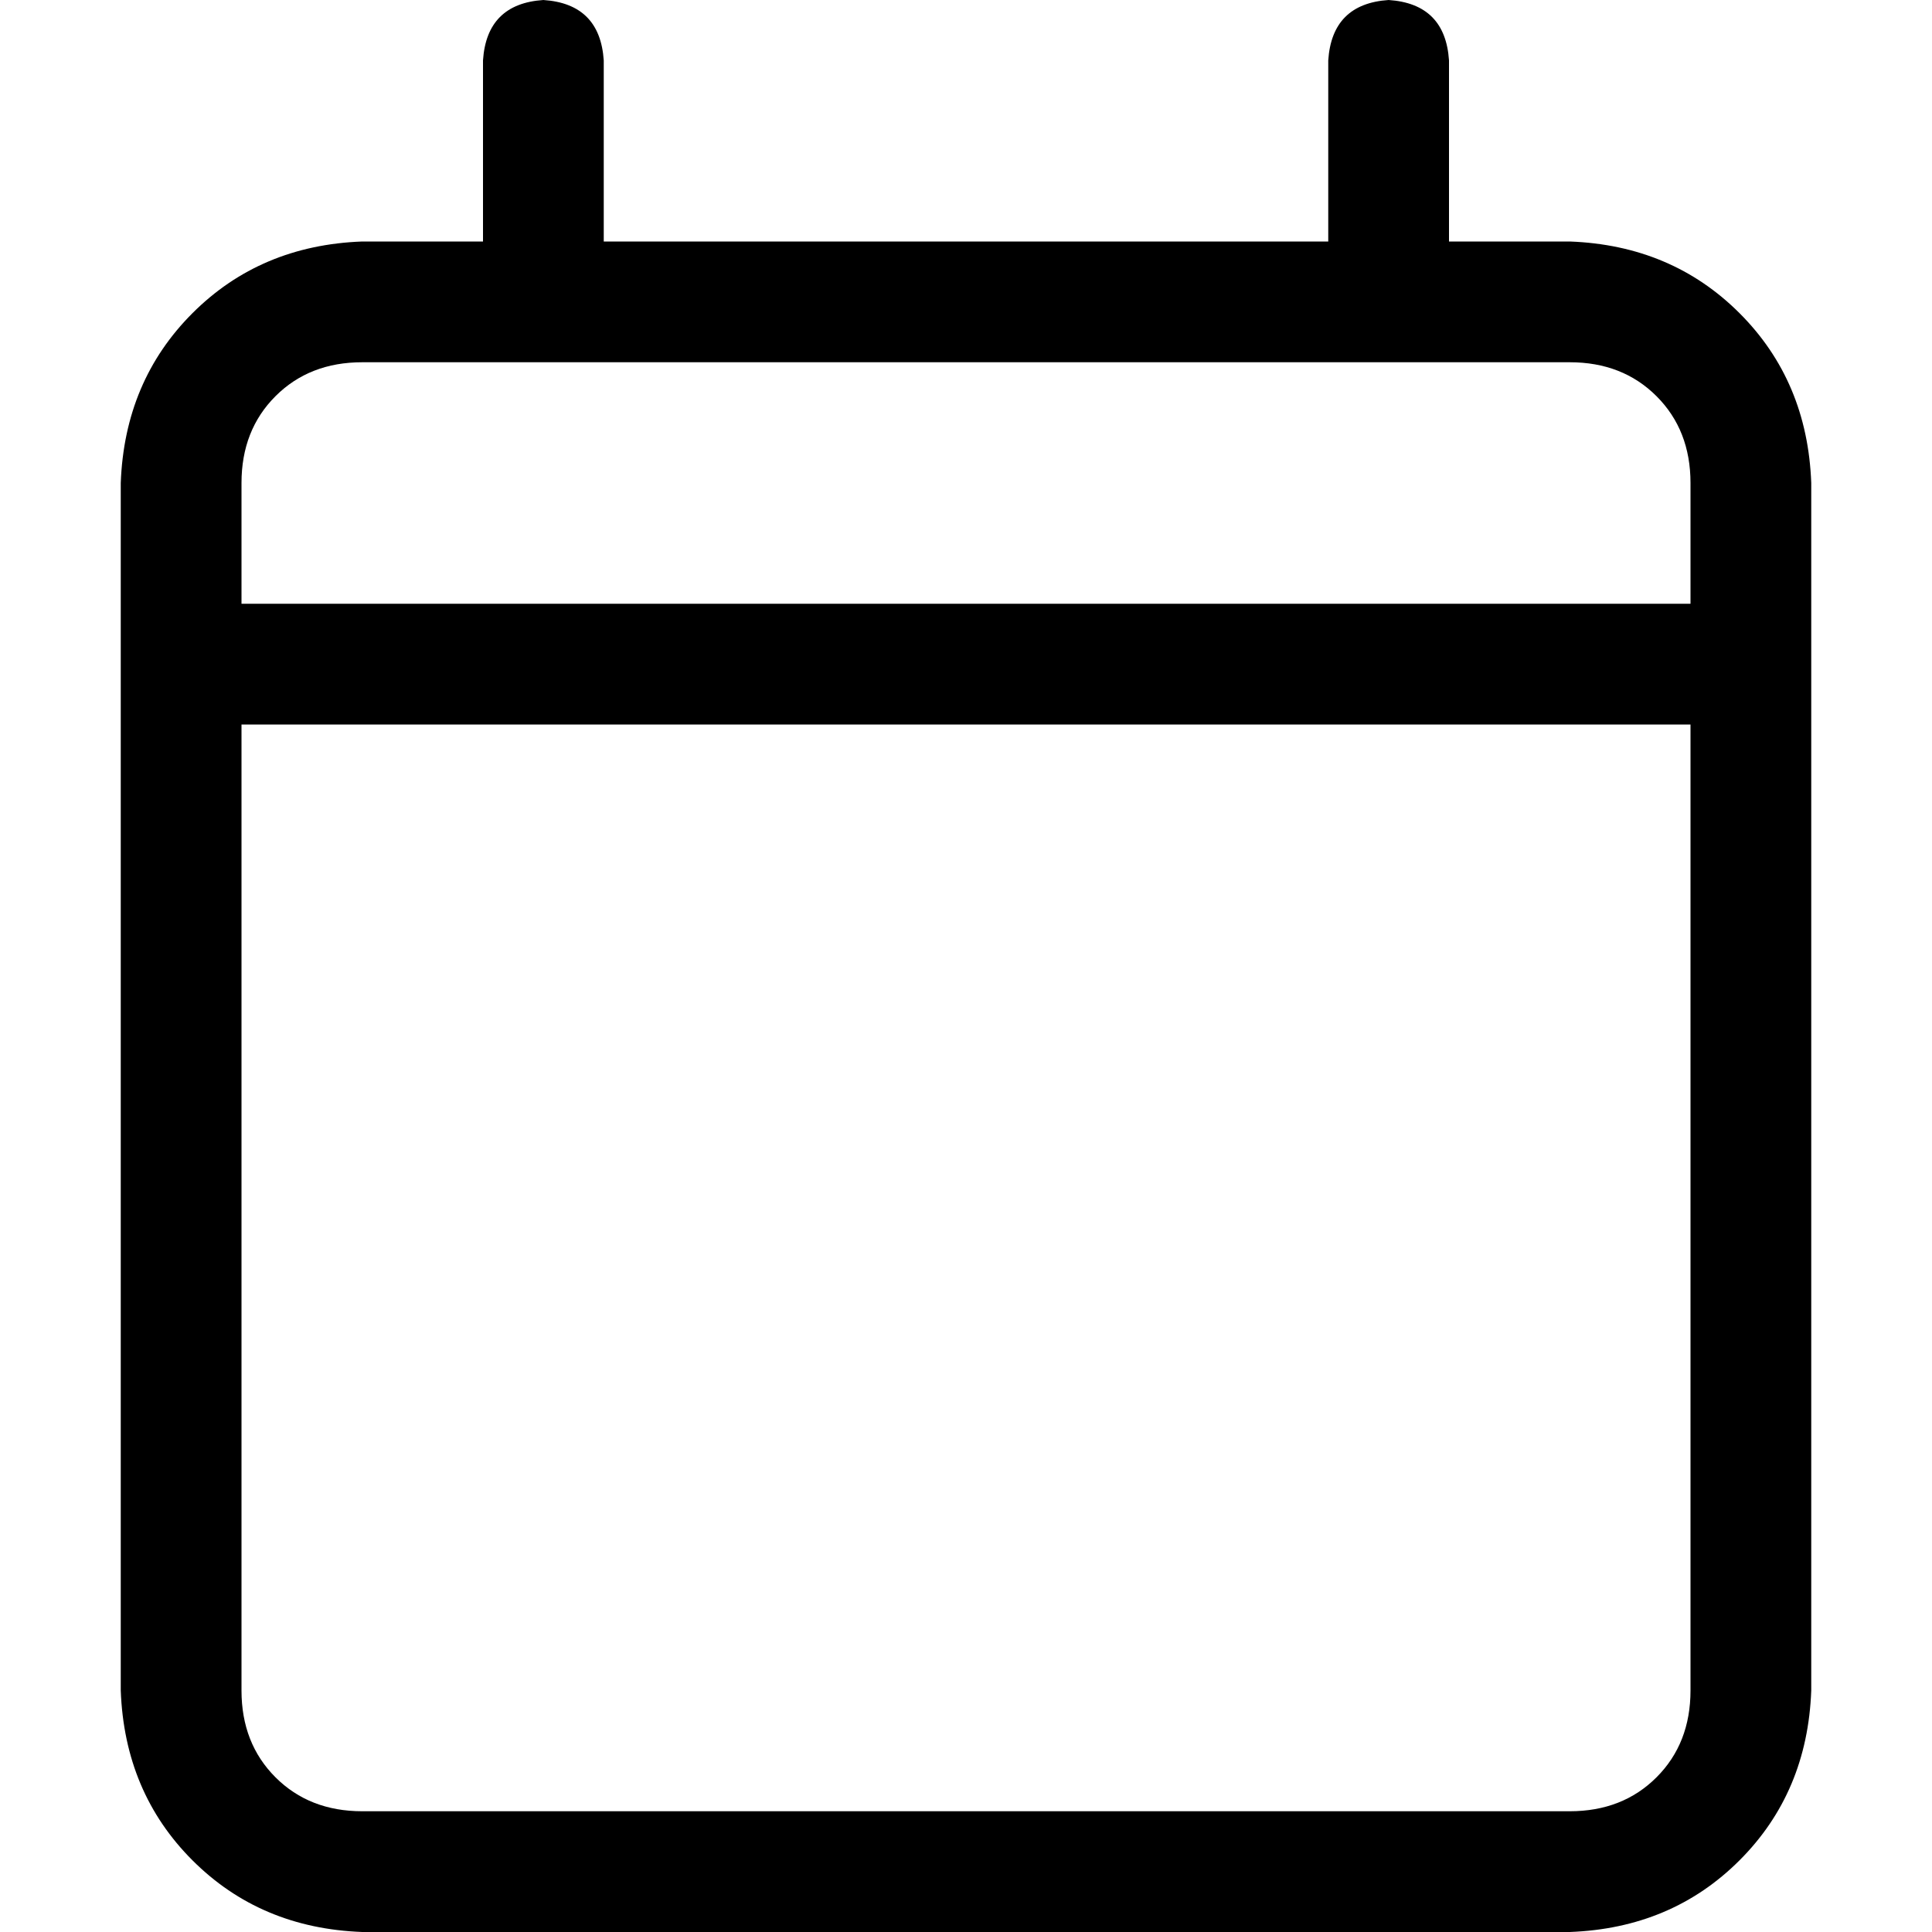 <svg xmlns="http://www.w3.org/2000/svg" viewBox="0 0 512 512">
  <path d="M 144 0 Q 159 1 160 16 L 160 64 L 352 64 L 352 16 Q 353 1 368 0 Q 383 1 384 16 L 384 64 L 416 64 Q 443 65 461 83 Q 479 101 480 128 L 480 160 L 480 192 L 480 448 Q 479 475 461 493 Q 443 511 416 512 L 96 512 Q 69 511 51 493 Q 33 475 32 448 L 32 192 L 32 160 L 32 128 Q 33 101 51 83 Q 69 65 96 64 L 128 64 L 128 16 Q 129 1 144 0 L 144 0 Z M 448 192 L 64 192 L 64 448 Q 64 462 73 471 Q 82 480 96 480 L 416 480 Q 430 480 439 471 Q 448 462 448 448 L 448 192 L 448 192 Z M 416 96 L 96 96 Q 82 96 73 105 Q 64 114 64 128 L 64 160 L 448 160 L 448 128 Q 448 114 439 105 Q 430 96 416 96 L 416 96 Z" />
</svg>